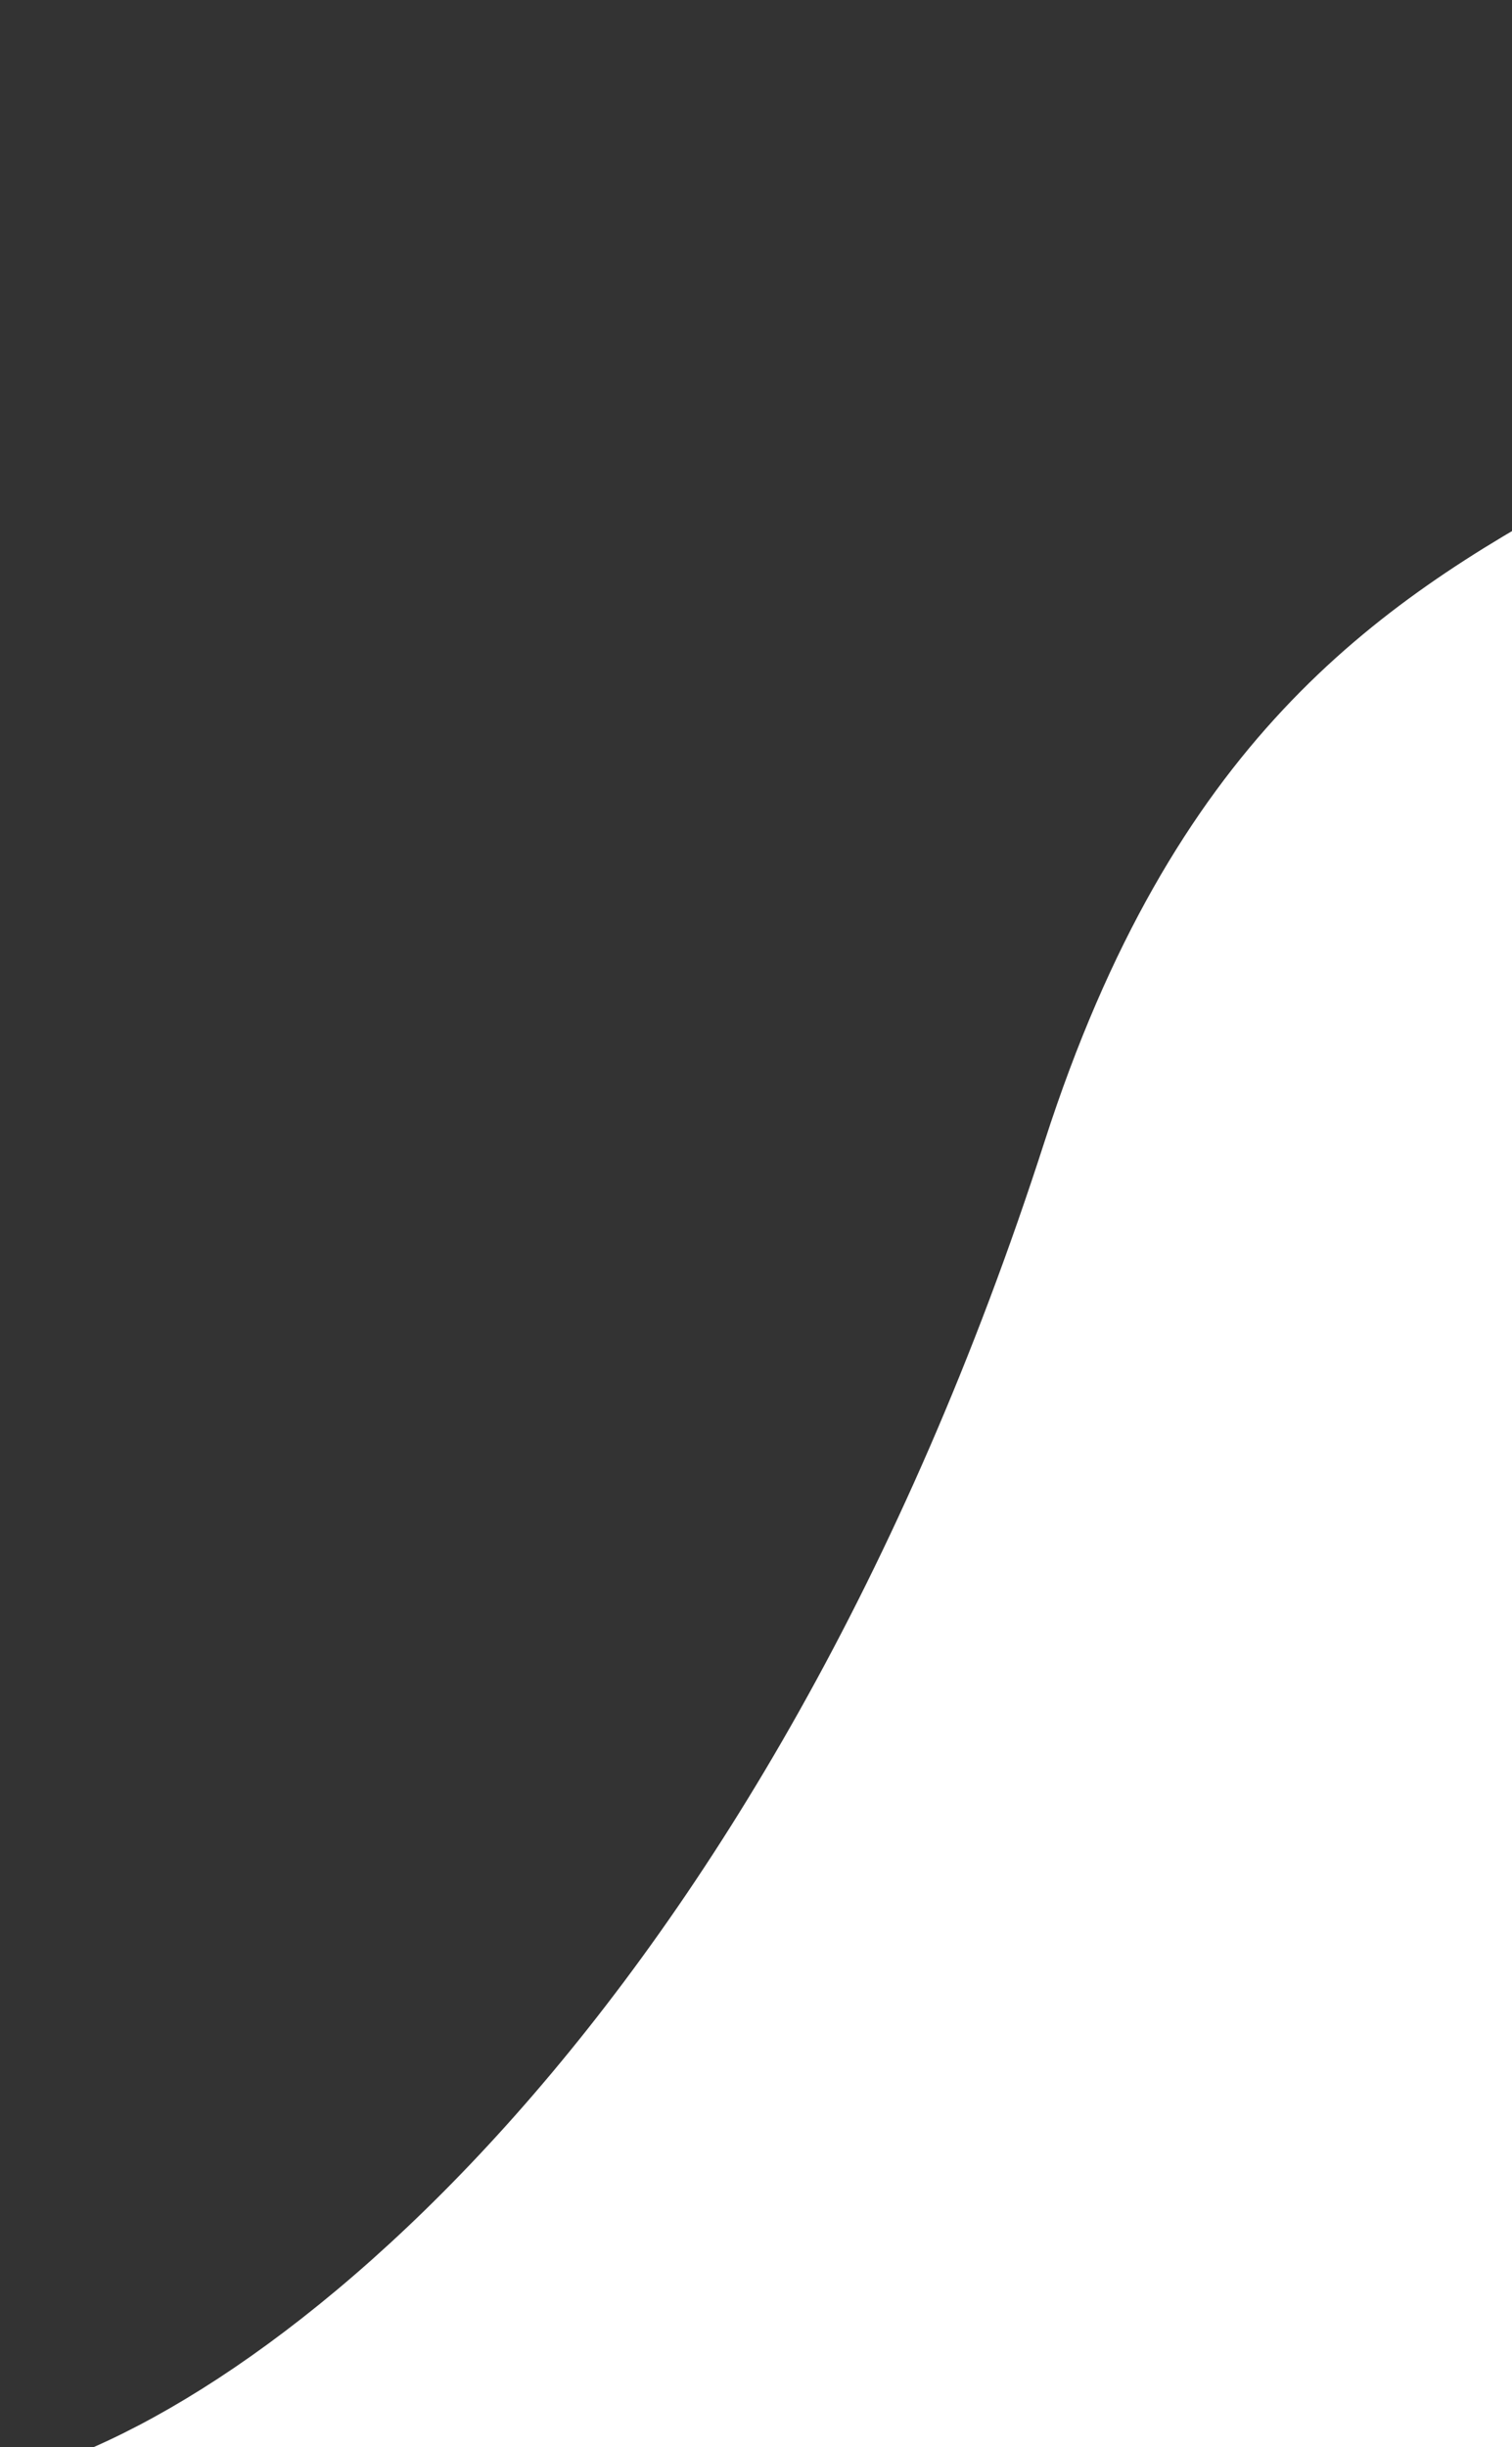 <svg width="612" height="990" viewBox="0 0 612 990" fill="none" xmlns="http://www.w3.org/2000/svg">
<rect x="0" y="0" width="612" height="990" fill="#333333" stroke="none"/>
<path d="M422.837 461.715C526.717 139.5 747.476 238.125 871 0V1003H0C106.443 978.571 308.896 815.137 422.837 461.715Z" fill="white"/>
</svg>
